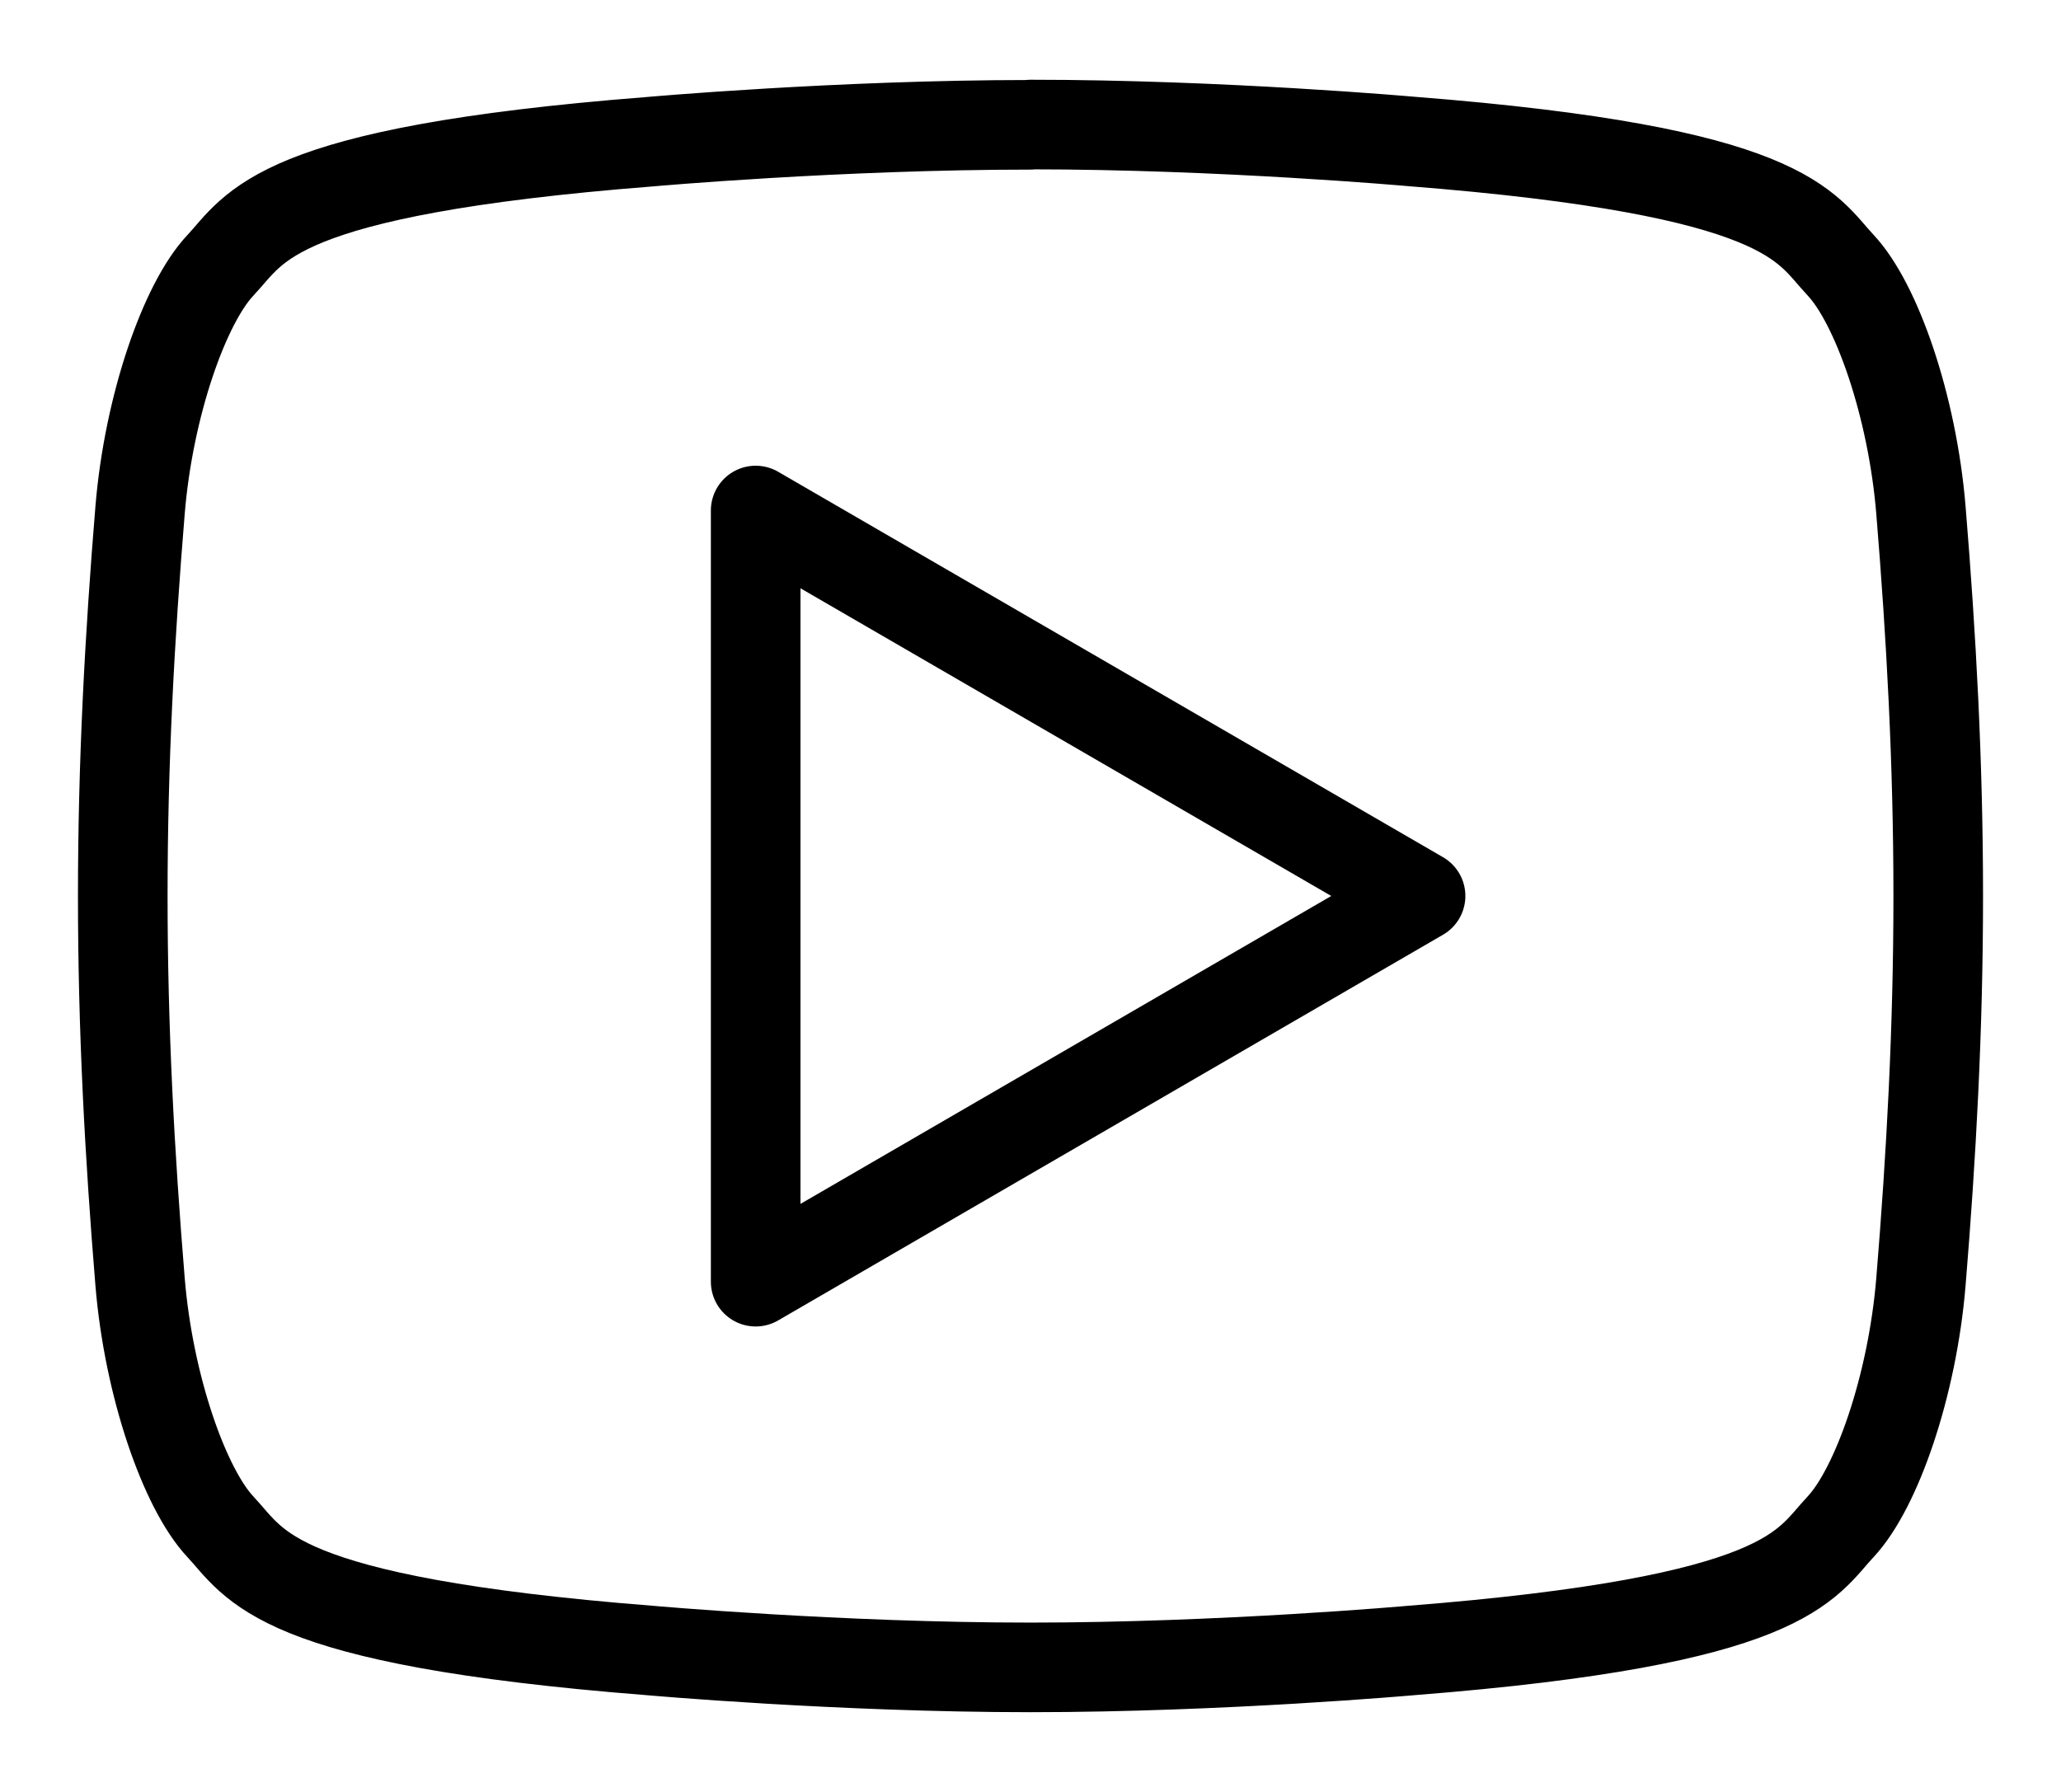<svg xmlns="http://www.w3.org/2000/svg" viewBox="0 0 23 20"><g fill="none" stroke="currentColor" stroke-linecap="round" stroke-linejoin="round" stroke-miterlimit="10"><path d="M1.37 10c0-1.486.077-2.893.193-4.305.096-1.168.498-2.31.896-2.733.397-.421.578-1.05 4.789-1.38 0 0 2.118-.189 4.25-.189M21.63 10c0-1.486-.077-2.893-.193-4.305-.096-1.169-.498-2.311-.896-2.735-.4-.425-.578-1.051-4.789-1.381 0 0-2.118-.189-4.25-.189M1.37 10c0 1.486.077 2.893.193 4.305.096 1.168.498 2.31.896 2.735.4.425.578 1.05 4.789 1.381 0 0 2.118.189 4.25.189M21.63 10c0 1.486-.077 2.893-.193 4.305-.096 1.168-.498 2.31-.896 2.735-.4.425-.578 1.05-4.789 1.381 0 0-2.118.189-4.25.189"/><path d="M8.433 14.305V5.698L15.853 10l-7.42 4.305z"/></g></svg>